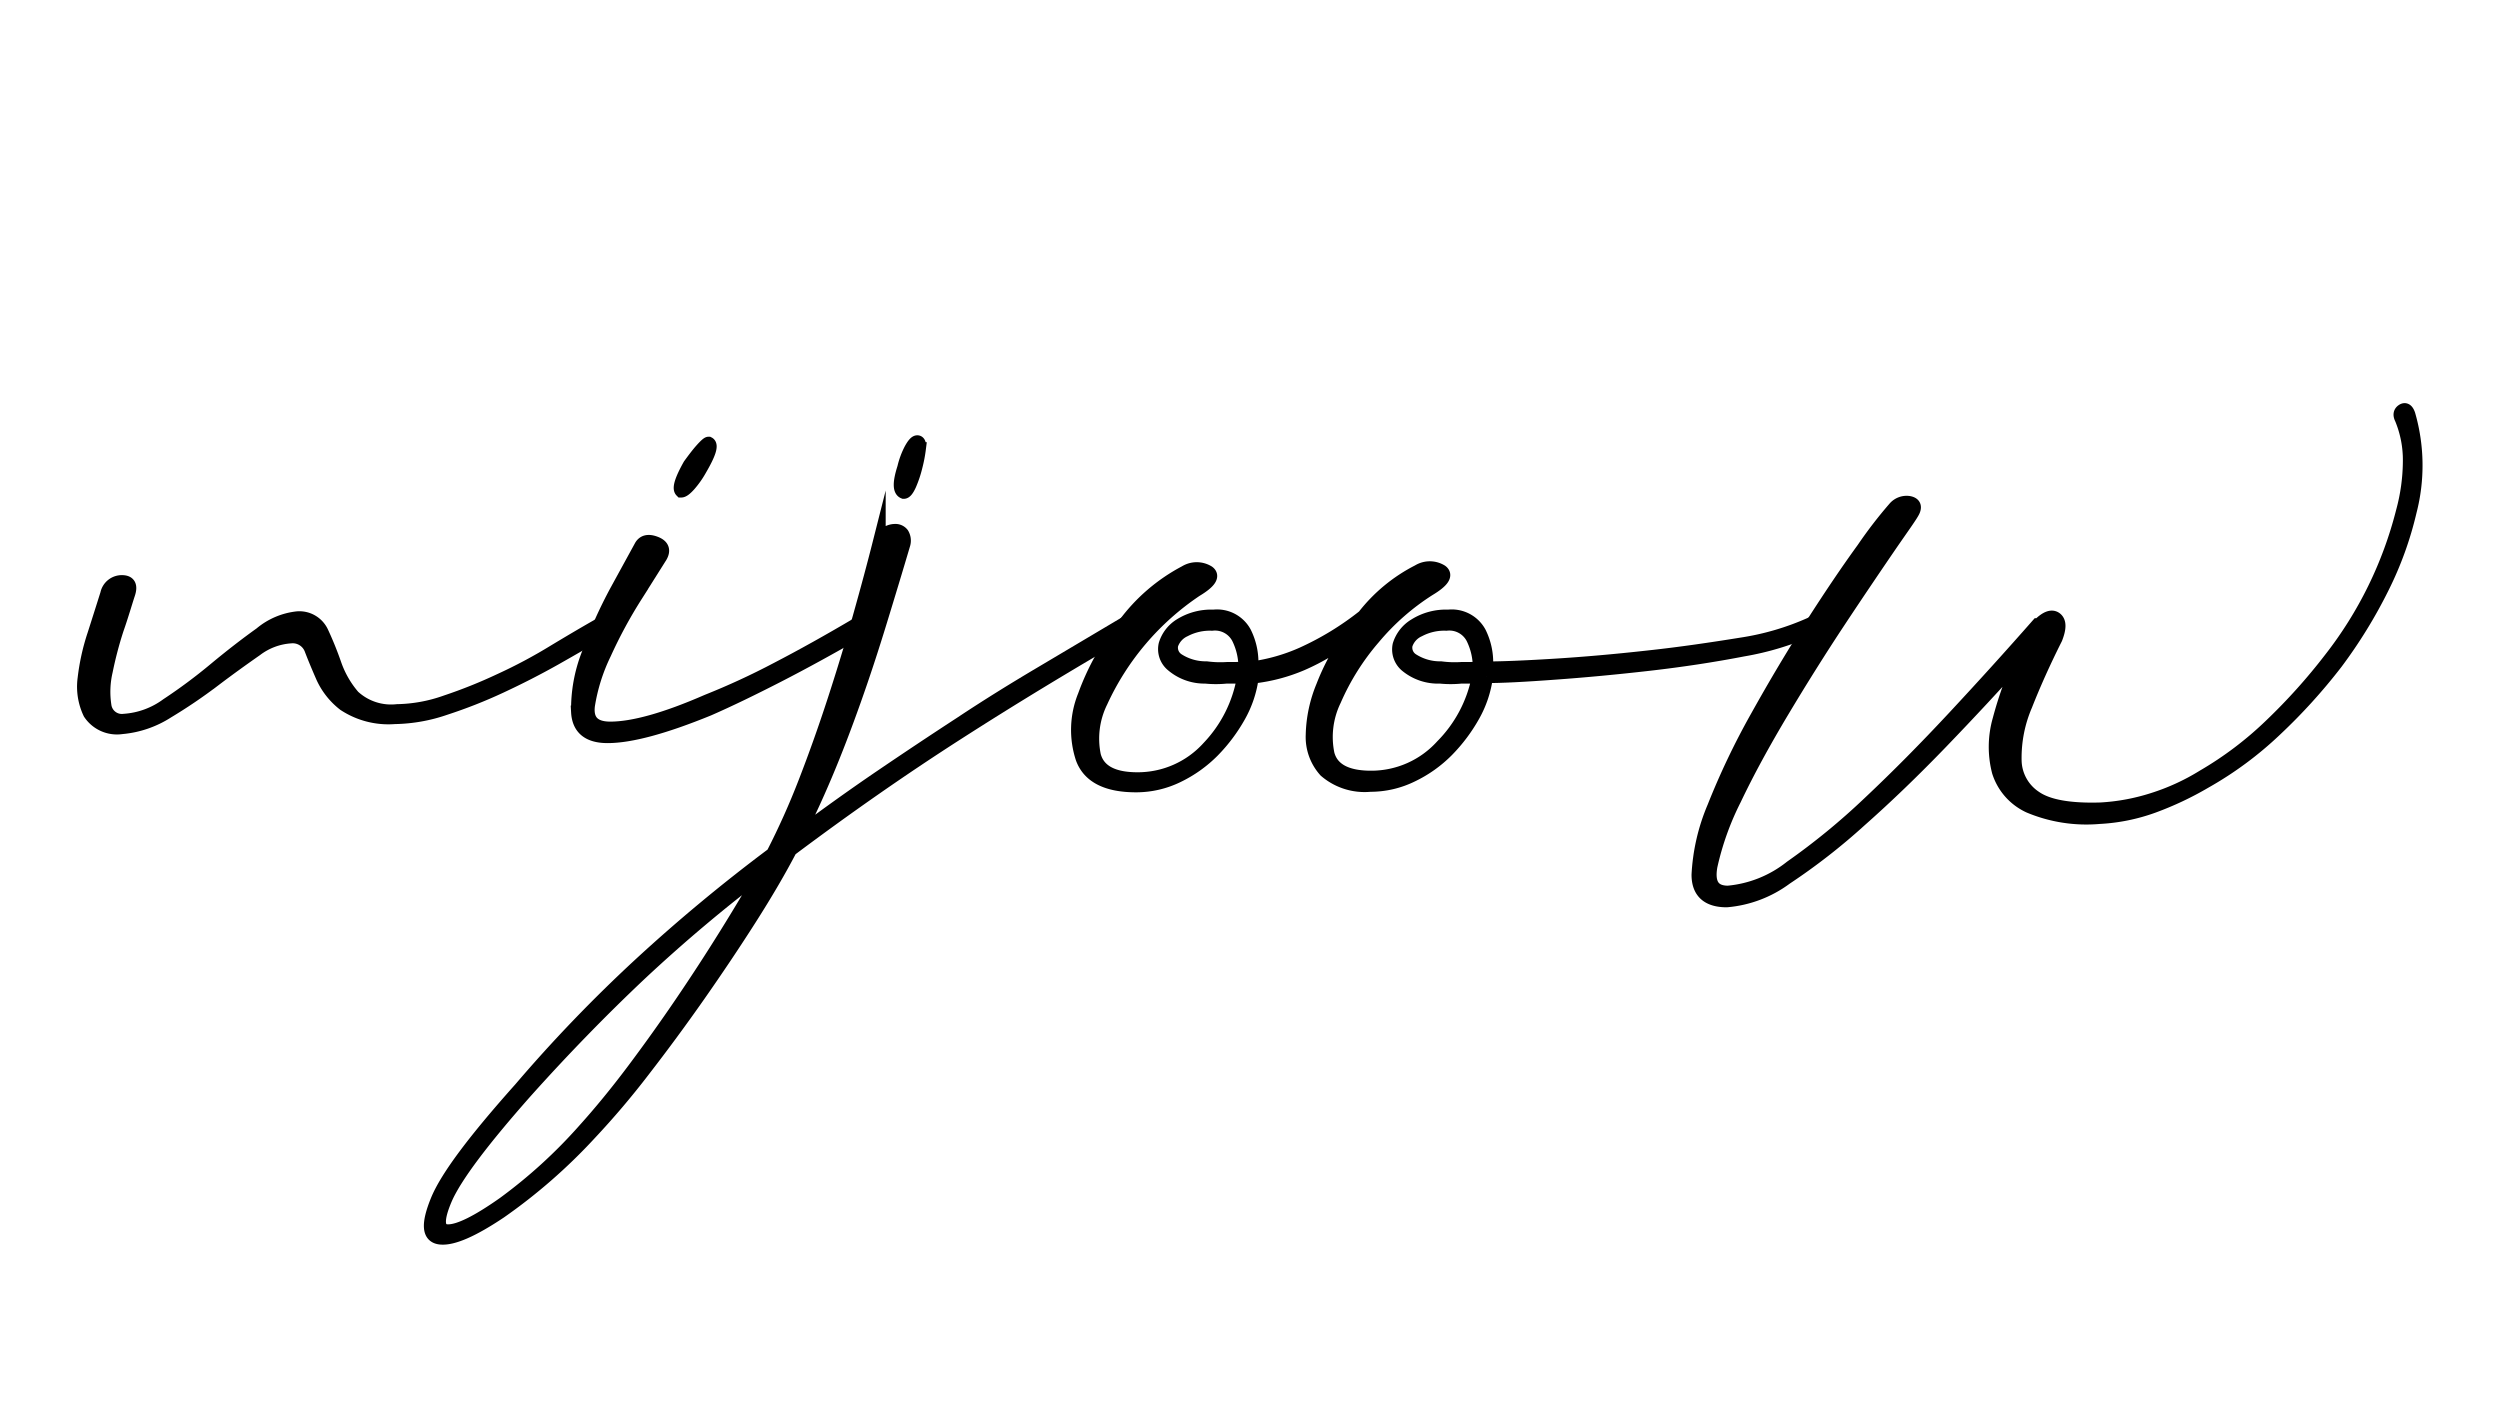 <svg xmlns="http://www.w3.org/2000/svg" viewBox="0 0 192 108"><defs><style>.a{stroke:#000;stroke-miterlimit:10;}</style></defs><path class="a" d="M46.45,48.4q-1.79,1.05-3.82,2.2c-1.37.77-2.76,1.48-4.2,2.15a37.56,37.56,0,0,1-4.24,1.67,12.48,12.48,0,0,1-3.88.69,6.18,6.18,0,0,1-3.88-1A5.57,5.57,0,0,1,24.76,52c-.35-.8-.65-1.52-.89-2.15a1.49,1.49,0,0,0-1.52-.94,4.93,4.93,0,0,0-2.68,1c-1,.7-2.09,1.48-3.25,2.36a39.73,39.73,0,0,1-3.56,2.41,7.75,7.75,0,0,1-3.51,1.2,2.52,2.52,0,0,1-2.47-1.1,4.73,4.73,0,0,1-.42-2.67,16.82,16.82,0,0,1,.74-3.35q.57-1.78,1-3.15a1.18,1.18,0,0,1,1.16-.94c.56,0,.73.31.52.94S9.38,47.26,9,48.34a29.14,29.14,0,0,0-.84,3.2,7,7,0,0,0-.1,2.67,1.31,1.31,0,0,0,1.47,1.11,6.25,6.25,0,0,0,3.3-1.21,40.9,40.9,0,0,0,3.67-2.73q1.83-1.52,3.51-2.72a5.27,5.27,0,0,1,2.83-1.21,1.92,1.92,0,0,1,1.89,1.1,25.88,25.88,0,0,1,1,2.47,7.57,7.57,0,0,0,1.42,2.46,4.25,4.25,0,0,0,3.35,1.1,11.68,11.68,0,0,0,3.72-.68,38.14,38.14,0,0,0,4.19-1.68A38.85,38.85,0,0,0,42.57,50c1.33-.8,2.55-1.52,3.67-2.15Z"/><path class="a" d="M66.16,48.4q-3.46,2-6.4,3.51c-1.95,1-3.74,1.87-5.34,2.57-3.43,1.4-6,2.09-7.76,2.09-1.47,0-2.23-.63-2.3-1.88a11.61,11.61,0,0,1,.78-4.41,35.78,35.78,0,0,1,2.2-4.92L49.18,42c.21-.42.59-.52,1.15-.31s.7.56.42,1.05l-1.89,3a36.06,36.06,0,0,0-2.41,4.45,14.16,14.16,0,0,0-1.26,4c-.14,1.16.42,1.73,1.68,1.73,1.75,0,4.23-.69,7.44-2.09a55.64,55.64,0,0,0,5.35-2.47q2.93-1.52,6.29-3.51ZM52.32,37.71c-.21-.21,0-.88.63-2,.35-.48.66-.89.94-1.2s.46-.47.53-.47c.28.14.07.8-.63,2a6.91,6.91,0,0,1-.84,1.2Q52.53,37.71,52.32,37.71Z"/><path class="a" d="M86.6,48.4q-6.93,4-13.16,8T60.71,65.27c-.84,1.61-1.87,3.37-3.1,5.3s-2.53,3.87-3.93,5.87-2.81,3.91-4.24,5.76a63.43,63.43,0,0,1-4.14,4.88,42.36,42.36,0,0,1-6.87,6c-2.13,1.43-3.67,2.1-4.61,2s-1-1.06-.26-2.88,2.9-4.68,6.39-8.59a112.43,112.43,0,0,1,9.17-9.54,128.89,128.89,0,0,1,10.22-8.49,57.38,57.38,0,0,0,2.47-5.51Q63,57,64.06,53.74T66,47.35c.59-2.1,1.1-4,1.52-5.66A1.12,1.12,0,0,1,68,41a1.21,1.21,0,0,1,.73-.26.68.68,0,0,1,.58.26,1,1,0,0,1,.11.78q-.84,2.84-1.79,5.93c-.63,2.06-1.29,4.08-2,6.08s-1.43,3.89-2.2,5.71-1.5,3.39-2.2,4.71q3.36-2.51,6.45-4.61t6.13-4.08c2-1.33,4.07-2.61,6.13-3.83l6.45-3.83ZM44.88,86.76c1.26-1.4,2.51-2.93,3.77-4.61s2.48-3.39,3.67-5.14,2.32-3.49,3.41-5.24,2.08-3.42,3-5a118.33,118.33,0,0,0-9.59,8.07q-4.45,4.2-8.75,9-5,5.65-6.13,8.17c-.73,1.68-.68,2.52.16,2.52s2.25-.7,4.24-2.1A39,39,0,0,0,44.88,86.76ZM69.41,37.81q-.54-.21,0-1.89a6,6,0,0,1,.52-1.41c.21-.38.38-.58.52-.58s.2.18.16.53a10.72,10.72,0,0,1-.26,1.36,8.58,8.58,0,0,1-.47,1.41C69.7,37.62,69.55,37.81,69.41,37.81Z"/><path class="a" d="M139.21,48.29a21.88,21.88,0,0,1-5.34,1.63q-3.47.67-7.23,1.1t-7.24.68c-2.3.17-4.05.26-5.24.26a8.29,8.29,0,0,1-1,3,12.6,12.6,0,0,1-2,2.67,9.7,9.7,0,0,1-2.73,1.94,7.24,7.24,0,0,1-3.19.74,4.63,4.63,0,0,1-3.46-1.1,3.88,3.88,0,0,1-1-2.78,10.33,10.33,0,0,1,.79-3.72,17.14,17.14,0,0,1,2.14-3.93A17,17,0,0,1,100,51a13.27,13.27,0,0,1-3.83,1,8.29,8.29,0,0,1-1,3,12.6,12.6,0,0,1-2,2.67,9.8,9.8,0,0,1-2.72,1.94,7.29,7.29,0,0,1-3.2.74q-3.36,0-4.14-2.1a7,7,0,0,1,.16-4.82,19.27,19.27,0,0,1,3.09-5.5,13.79,13.79,0,0,1,4.66-4,1.69,1.69,0,0,1,1.78,0c.42.31.11.78-.94,1.41a20.66,20.66,0,0,0-7.28,8.55,6.41,6.41,0,0,0-.53,4.14c.32,1.18,1.42,1.78,3.3,1.78a7.3,7.3,0,0,0,5.45-2.41A10.26,10.26,0,0,0,95.5,52c-.35,0-.78,0-1.31,0a8.07,8.07,0,0,1-1.62,0A3.83,3.83,0,0,1,90,51.07a1.6,1.6,0,0,1-.52-1.57A2.69,2.69,0,0,1,90.63,48a4.48,4.48,0,0,1,2.57-.68,2.43,2.43,0,0,1,2.41,1.26,5.13,5.13,0,0,1,.52,2.72,14.09,14.09,0,0,0,3.88-1.1,22.57,22.57,0,0,0,4.72-2.88,12.45,12.45,0,0,1,4.19-3.46,1.69,1.69,0,0,1,1.78,0c.42.31.11.78-.94,1.41A18.36,18.36,0,0,0,105.51,49a18.73,18.73,0,0,0-3,4.77,6.47,6.47,0,0,0-.52,4.14c.31,1.18,1.42,1.78,3.3,1.78a7.32,7.32,0,0,0,5.45-2.41A10.26,10.26,0,0,0,113.53,52c-.35,0-.78,0-1.31,0a8.07,8.07,0,0,1-1.62,0,3.83,3.83,0,0,1-2.62-.89,1.63,1.63,0,0,1-.53-1.57A2.72,2.72,0,0,1,108.66,48a4.48,4.48,0,0,1,2.57-.68,2.44,2.44,0,0,1,2.41,1.26,5.13,5.13,0,0,1,.52,2.72q1.78,0,5.19-.21t7.18-.63c2.52-.27,4.93-.63,7.23-1a20.56,20.56,0,0,0,5.35-1.58Zm-43.6,3a5.05,5.05,0,0,0-.53-2.3,2,2,0,0,0-2-1.05,4.14,4.14,0,0,0-2.09.47,1.87,1.87,0,0,0-1,1.1,1.1,1.1,0,0,0,.47,1.15,3.94,3.94,0,0,0,2.2.63,8.15,8.15,0,0,0,1.63.05C94.82,51.35,95.26,51.33,95.61,51.33Zm18,0a5.05,5.05,0,0,0-.53-2.3,2,2,0,0,0-2-1.05,4.12,4.12,0,0,0-2.09.47,1.83,1.83,0,0,0-1,1.1,1.1,1.1,0,0,0,.47,1.15,3.91,3.91,0,0,0,2.2.63,8.15,8.15,0,0,0,1.63.05C112.85,51.35,113.29,51.33,113.64,51.33Z"/><path class="a" d="M185,31.84a14.09,14.09,0,0,1,.1,7.44A26.59,26.59,0,0,1,183,45.1a37.38,37.38,0,0,1-3.57,5.81,43.35,43.35,0,0,1-4.66,5.14,27.28,27.28,0,0,1-5.4,4,24.55,24.55,0,0,1-4,1.89,14.26,14.26,0,0,1-4.14.84,11.36,11.36,0,0,1-5.39-.84,4.4,4.4,0,0,1-2.36-2.67,7.6,7.6,0,0,1,.05-4,29.15,29.15,0,0,1,1.83-5q-3,3.36-6.23,6.71T142.88,63a47.5,47.5,0,0,1-5.71,4.45,8.91,8.91,0,0,1-4.56,1.73c-1.47,0-2.2-.68-2.2-2a15.26,15.26,0,0,1,1.2-5.19,57,57,0,0,1,3.3-6.92q2.1-3.77,4.25-7.13t3.93-5.81A33.77,33.77,0,0,1,145.5,39a1.23,1.23,0,0,1,1.1-.41c.39.07.51.28.37.62s-.86,1.31-1.94,2.89-2.34,3.44-3.77,5.6-2.89,4.48-4.35,6.92-2.69,4.7-3.67,6.76a21.76,21.76,0,0,0-1.84,5.14c-.24,1.36.2,2,1.31,2a9.06,9.06,0,0,0,4.83-1.94,52.37,52.37,0,0,0,6-4.92q3.19-3,6.55-6.61t6.4-7.07h.1c.56-.56,1-.72,1.31-.47s.3.75,0,1.52c-.91,1.81-1.68,3.53-2.31,5.13a10.22,10.22,0,0,0-.83,4.25,3.46,3.46,0,0,0,1.57,2.83q1.45,1,5,.89a16,16,0,0,0,4-.74,17.11,17.11,0,0,0,3.88-1.78,27.09,27.09,0,0,0,5.19-3.93,45,45,0,0,0,4.56-5.08,30.56,30.56,0,0,0,5.55-11.32,15,15,0,0,0,.53-3.83,8.3,8.3,0,0,0-.63-3.3c-.14-.28-.11-.49.1-.63S184.88,31.49,185,31.84Z"/></svg>